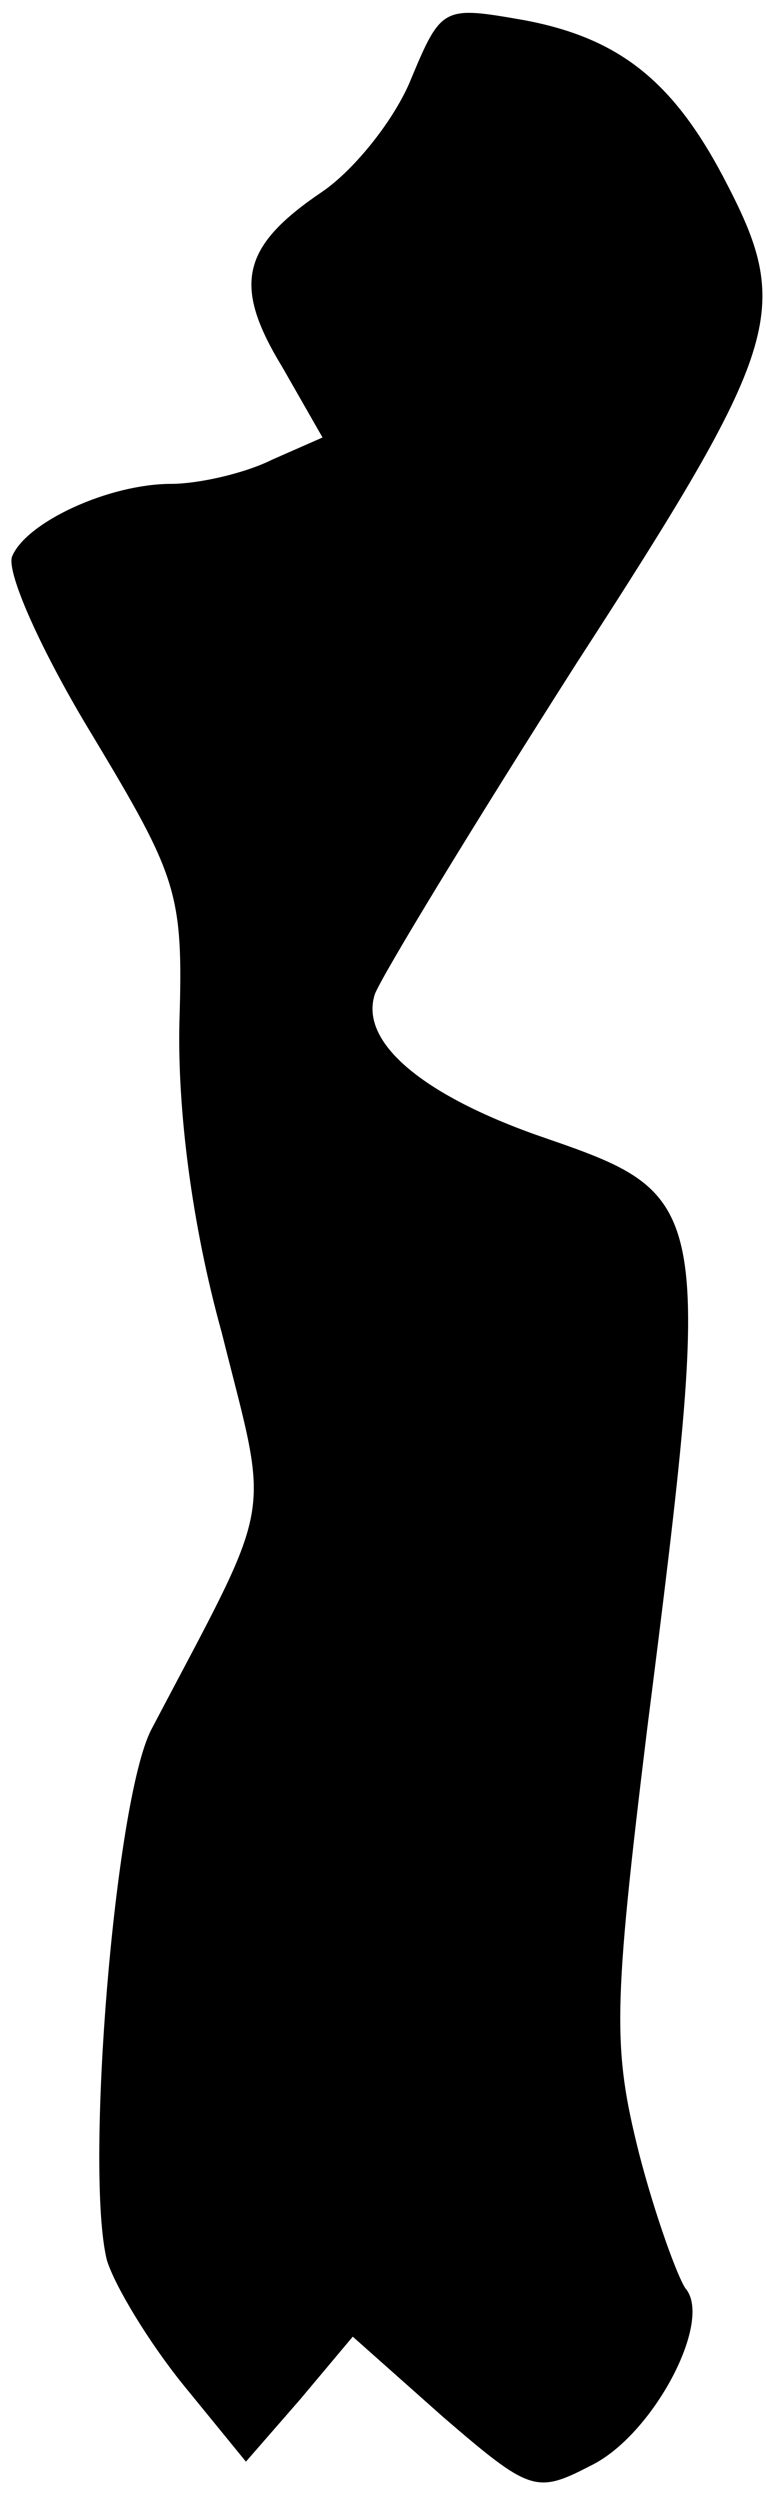 <?xml version="1.0" standalone="no"?>
<!DOCTYPE svg PUBLIC "-//W3C//DTD SVG 20010904//EN"
 "http://www.w3.org/TR/2001/REC-SVG-20010904/DTD/svg10.dtd">
<svg version="1.0" xmlns="http://www.w3.org/2000/svg"
 width="38pt" height="124pt" viewBox="0 0 38 124"
 preserveAspectRatio="xMidYMid meet">
<g transform="translate(0,124) scale(0.1,-0.1)"
fill="#000000" stroke="none">
<path fill="#000000" stroke="none" d="M204 1201 c-8 -20 -28 -45 -44 -56 -40
-27 -45 -46 -20 -87 l20 -35 -25 -11 c-14 -7 -37 -12 -50 -12 -31 0 -72 -19
-79 -36 -3 -8 15 -48 40 -89 42 -70 45 -78 43 -142 -1 -43 6 -100 21 -154 24
-96 27 -79 -35 -197 -18 -35 -33 -218 -22 -263 4 -13 21 -41 38 -62 l31 -38
27 31 26 31 45 -40 c43 -37 46 -38 73 -24 31 15 61 72 47 88 -4 6 -15 36 -23
67 -13 52 -13 71 4 210 33 260 32 265 -49 293 -62 21 -94 48 -86 72 4 10 49
84 100 164 101 156 107 175 75 237 -26 51 -53 73 -101 82 -40 7 -41 7 -56 -29z"/>
</g>
</svg>
